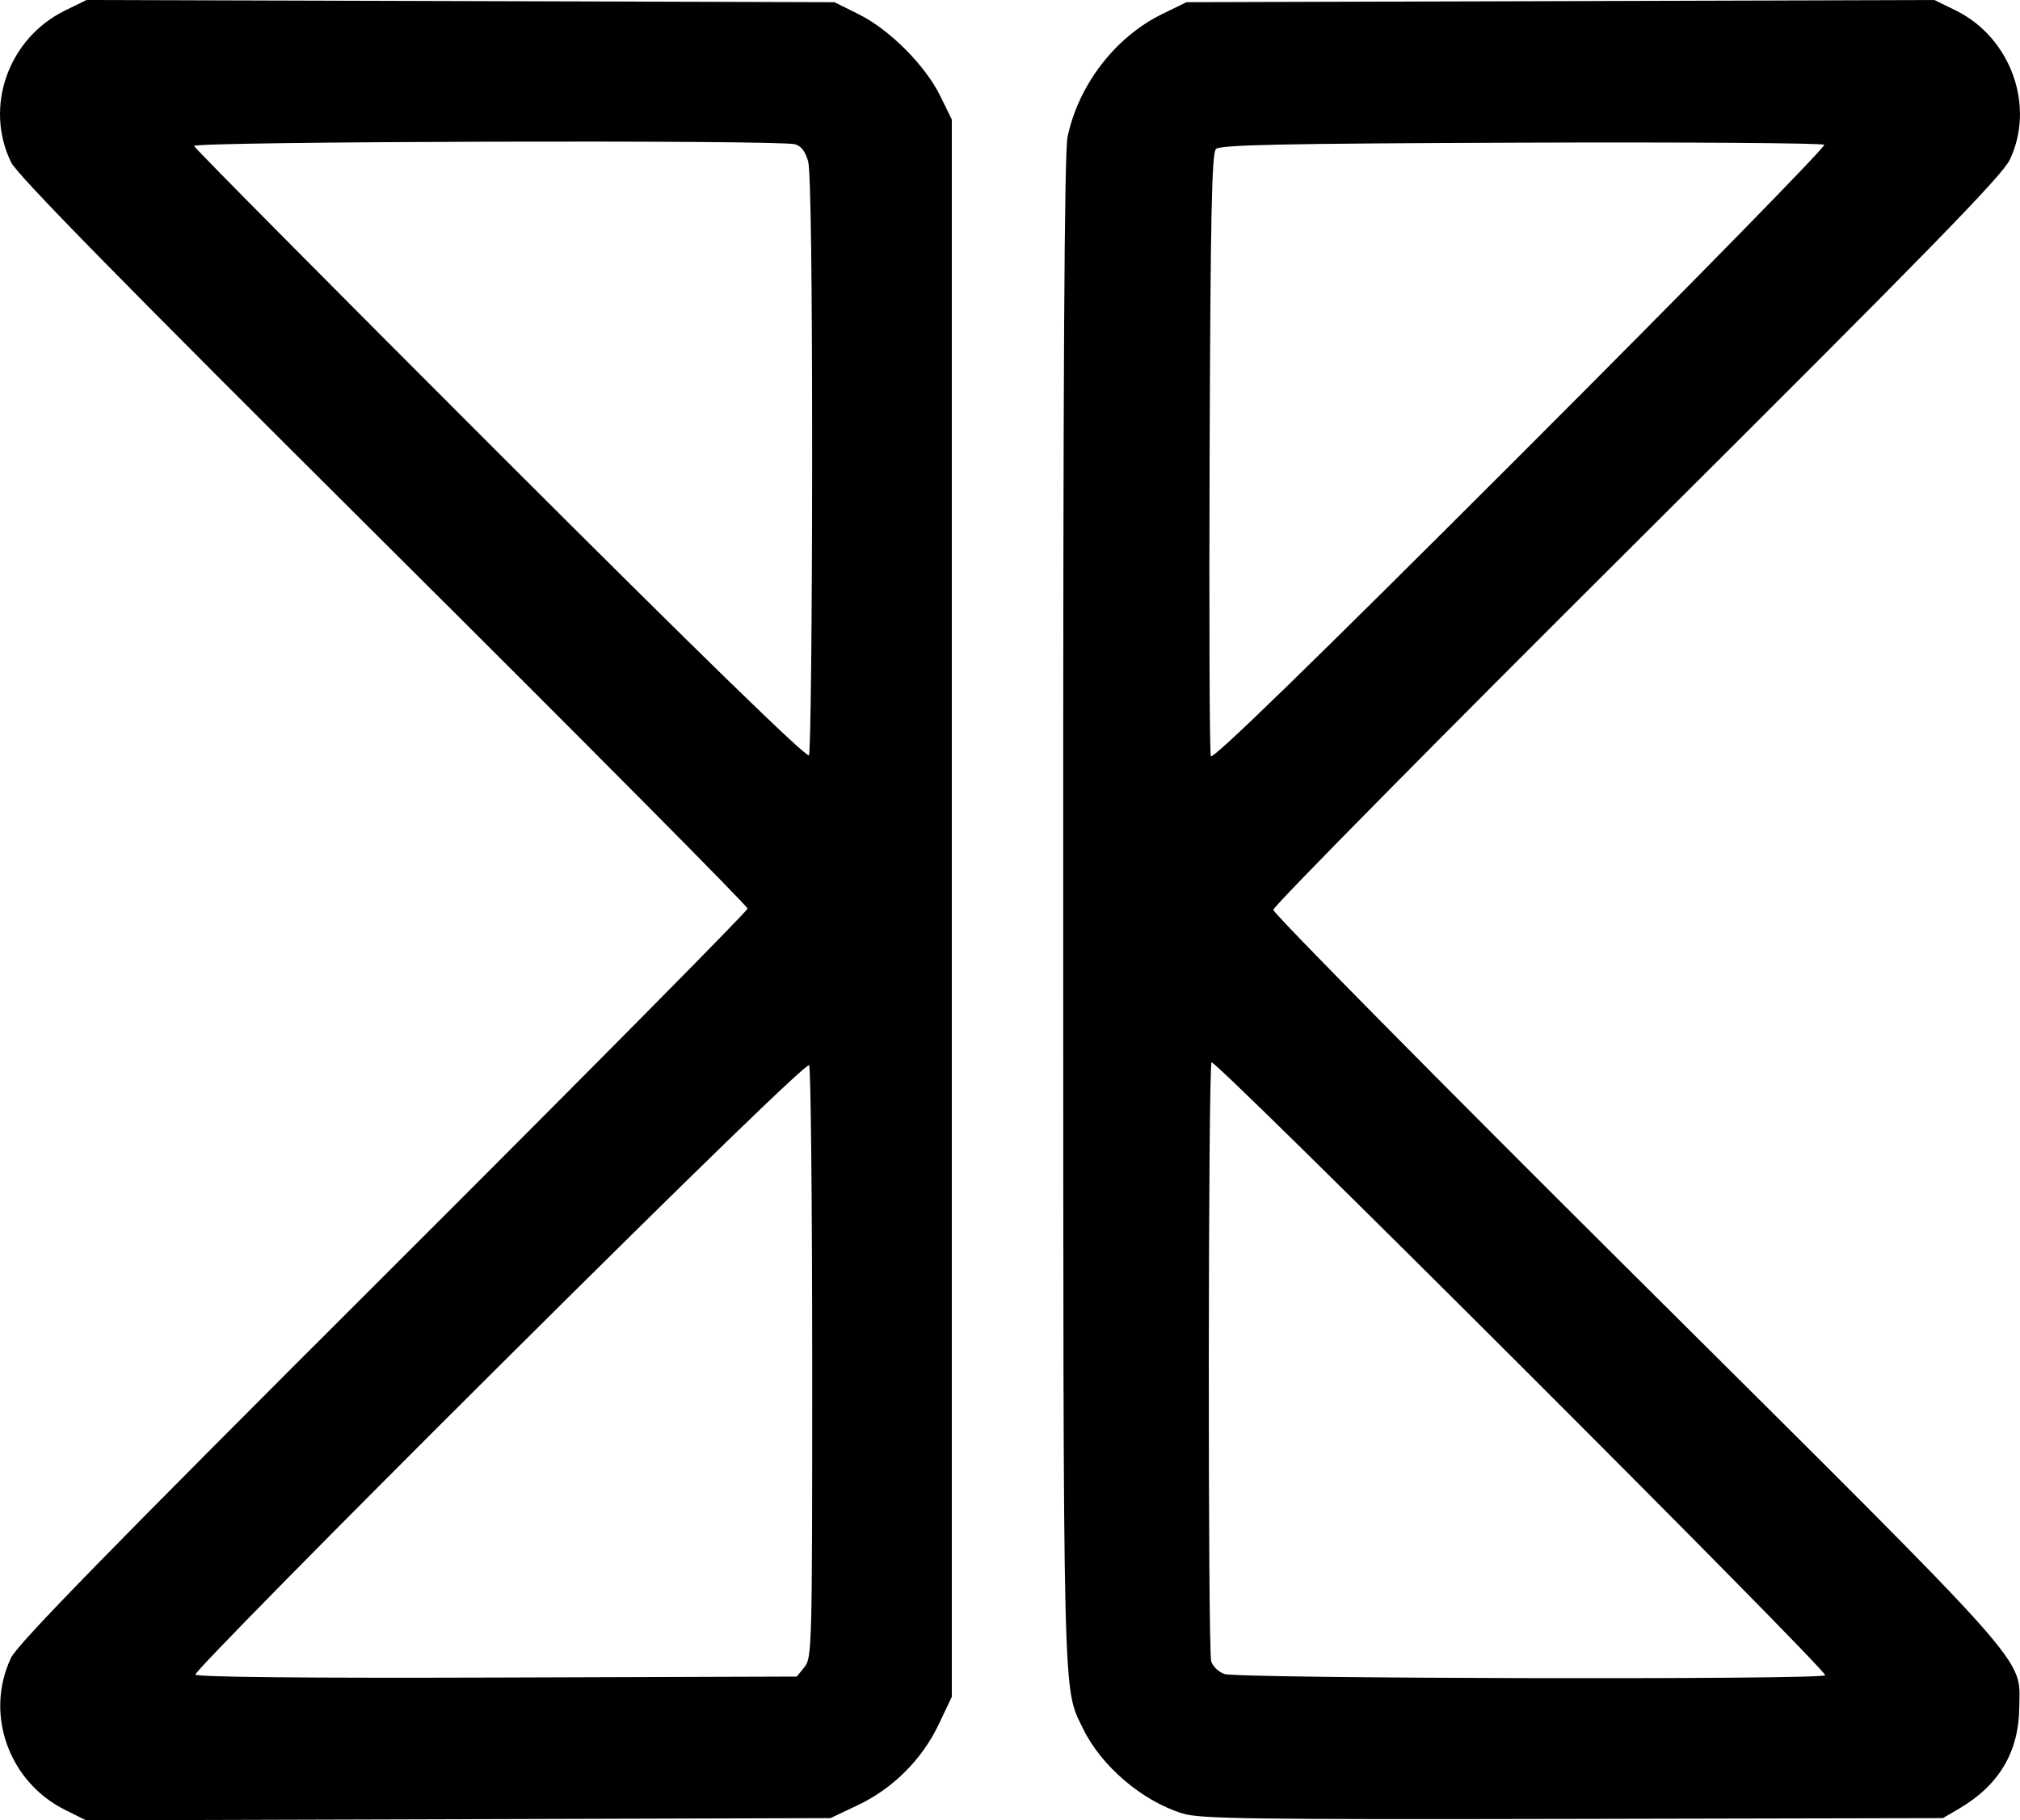 <?xml version="1.0" encoding="UTF-8" standalone="no"?>
<!-- Created with Inkscape (http://www.inkscape.org/) -->

<svg
   width="132.117mm"
   height="119.084mm"
   viewBox="0 0 132.117 119.084"
   version="1.1"
   id="svg5"
   xml:space="preserve"
   inkscape:version="1.2.2 (b0a84865, 2022-12-01)"
   sodipodi:docname="drawing.svg"
   xmlns:inkscape="http://www.inkscape.org/namespaces/inkscape"
   xmlns:sodipodi="http://sodipodi.sourceforge.net/DTD/sodipodi-0.dtd"
   xmlns="http://www.w3.org/2000/svg"
   xmlns:svg="http://www.w3.org/2000/svg"><sodipodi:namedview
     id="namedview7"
     pagecolor="#ffffff"
     bordercolor="#000000"
     borderopacity="0.25"
     inkscape:showpageshadow="2"
     inkscape:pageopacity="0.0"
     inkscape:pagecheckerboard="0"
     inkscape:deskcolor="#d1d1d1"
     inkscape:document-units="mm"
     showgrid="false"
     inkscape:zoom="0.62407438"
     inkscape:cx="328.48649"
     inkscape:cy="319.67343"
     inkscape:window-width="1470"
     inkscape:window-height="891"
     inkscape:window-x="0"
     inkscape:window-y="37"
     inkscape:window-maximized="1"
     inkscape:current-layer="layer1" /><defs
     id="defs2" /><g
     inkscape:label="Layer 1"
     inkscape:groupmode="layer"
     id="layer1"
     transform="translate(-0.686,-0.501)"><path
       style="fill:#000000;stroke-width:0.265"
       d="m 4.943,118.903 c -3.687,-1.838 -5.268,-6.266 -3.544,-9.932 0.43,-0.915 6.259,-6.887 24.372,-24.97 13.094,-13.072 23.808,-23.899 23.81,-24.061 0.002,-0.162 -10.706,-10.95 -23.796,-23.974 C 8.691,18.958 1.825,11.959 1.417,11.128 -0.366,7.492 1.229,3.004 4.952,1.183 l 1.393,-0.682 24.46,0.072 24.46,0.072 1.587,0.789 c 2.011,1 4.347,3.341 5.327,5.337 l 0.759,1.546 V 59.911 111.505 l -0.845,1.783 c -1.093,2.308 -3.001,4.216 -5.309,5.309 l -1.783,0.845 -24.345,0.071 -24.345,0.071 z m 48.362,-9.346 c 0.488,-0.602 0.506,-1.312 0.502,-19.844 -0.002,-10.571 -0.092,-19.357 -0.199,-19.525 -0.123,-0.193 -7.605,7.069 -20.249,19.651 -11.03,10.976 -19.982,20.073 -19.895,20.214 0.101,0.164 7.261,0.234 19.747,0.193 l 19.588,-0.065 z m 0.498,-78.75 c 0.005,-11.949 -0.09,-19.136 -0.261,-19.748 -0.18,-0.644 -0.464,-1.015 -0.86,-1.121 -1.109,-0.297 -39.404,-0.188 -39.304,0.113 0.051,0.153 9.076,9.256 20.056,20.229 13.047,13.039 20.032,19.84 20.162,19.632 0.109,-0.175 0.202,-8.772 0.207,-19.104 z m 24.224,88.33 c -2.644,-0.817 -5.322,-3.104 -6.512,-5.562 -1.328,-2.744 -1.281,-0.763 -1.291,-53.452 -0.007,-35.239 0.074,-49.665 0.285,-50.668 0.718,-3.411 3.125,-6.537 6.187,-8.034 l 1.587,-0.776 24.46,-0.072 24.46,-0.072 1.385,0.677 c 3.609,1.766 5.236,6.266 3.539,9.787 -0.509,1.056 -5.395,6.059 -24.396,24.978 -13.068,13.012 -23.763,23.846 -23.767,24.077 -0.004,0.231 10.708,11.076 23.804,24.1 26.239,26.095 25.016,24.722 24.989,28.046 -0.023,2.934 -1.317,5.121 -3.939,6.656 l -1.058,0.62 -24.209,0.051 c -21.126,0.044 -24.377,-0.001 -25.526,-0.356 z m 42.034,-9.041 c 0.178,-0.289 -39.9,-40.331 -40.133,-40.097 -0.225,0.225 -0.248,38.343 -0.024,39.178 0.086,0.32 0.471,0.696 0.856,0.835 0.854,0.307 39.112,0.39 39.301,0.084 z M 119.998,9.973 c -0.116,-0.116 -9.037,-0.178 -19.824,-0.139 -15.664,0.057 -19.683,0.14 -19.958,0.415 -0.275,0.275 -0.358,4.273 -0.415,19.838 -0.039,10.722 -0.004,19.67 0.078,19.884 0.102,0.266 6.519,-5.979 20.239,-19.699 11.049,-11.049 19.995,-20.183 19.879,-20.299 z"
       id="path2008" /></g></svg>
